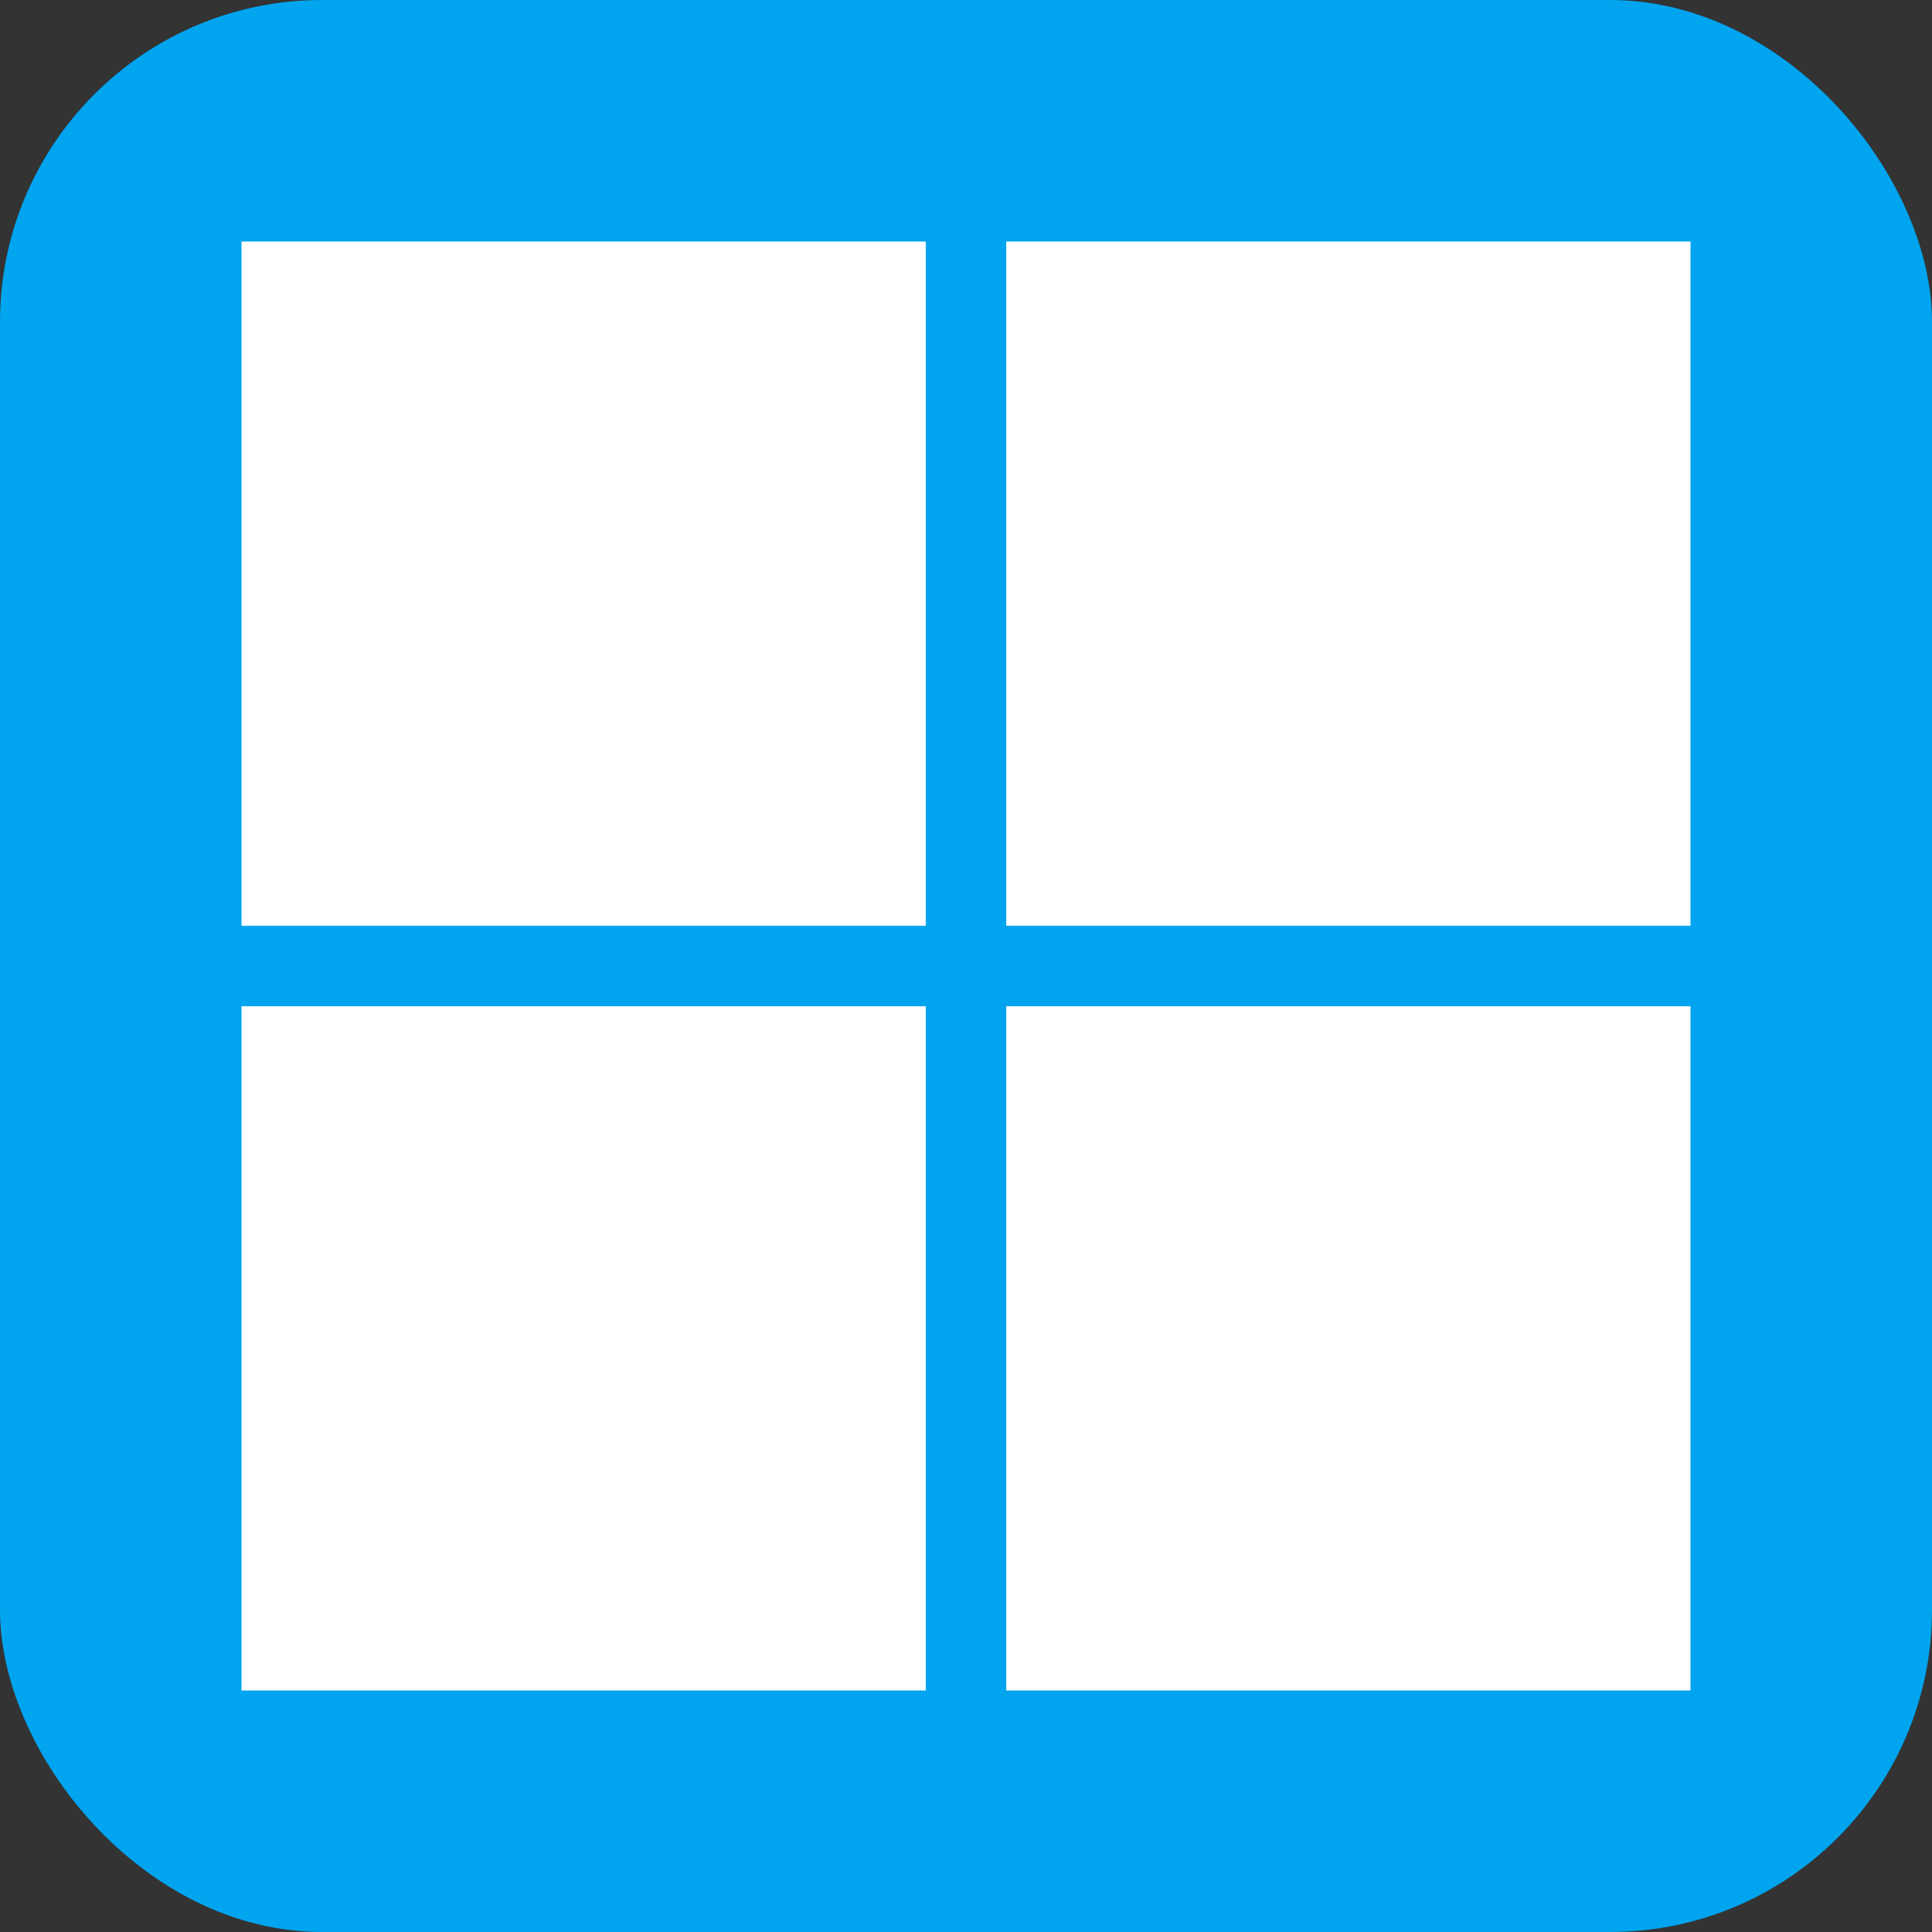 <svg xmlns="http://www.w3.org/2000/svg" viewBox="0 0 48 48"><rect x="0" y="0" width="48" height="48" fill="#333333" stroke="none"/><rect fill="#00a4ef" width="48" height="48" rx="8"/><g fill="#fff"><rect x="6" y="6" width="17" height="17"/><rect x="25" y="6" width="17" height="17"/><rect x="6" y="25" width="17" height="17"/><rect x="25" y="25" width="17" height="17"/></g></svg>
